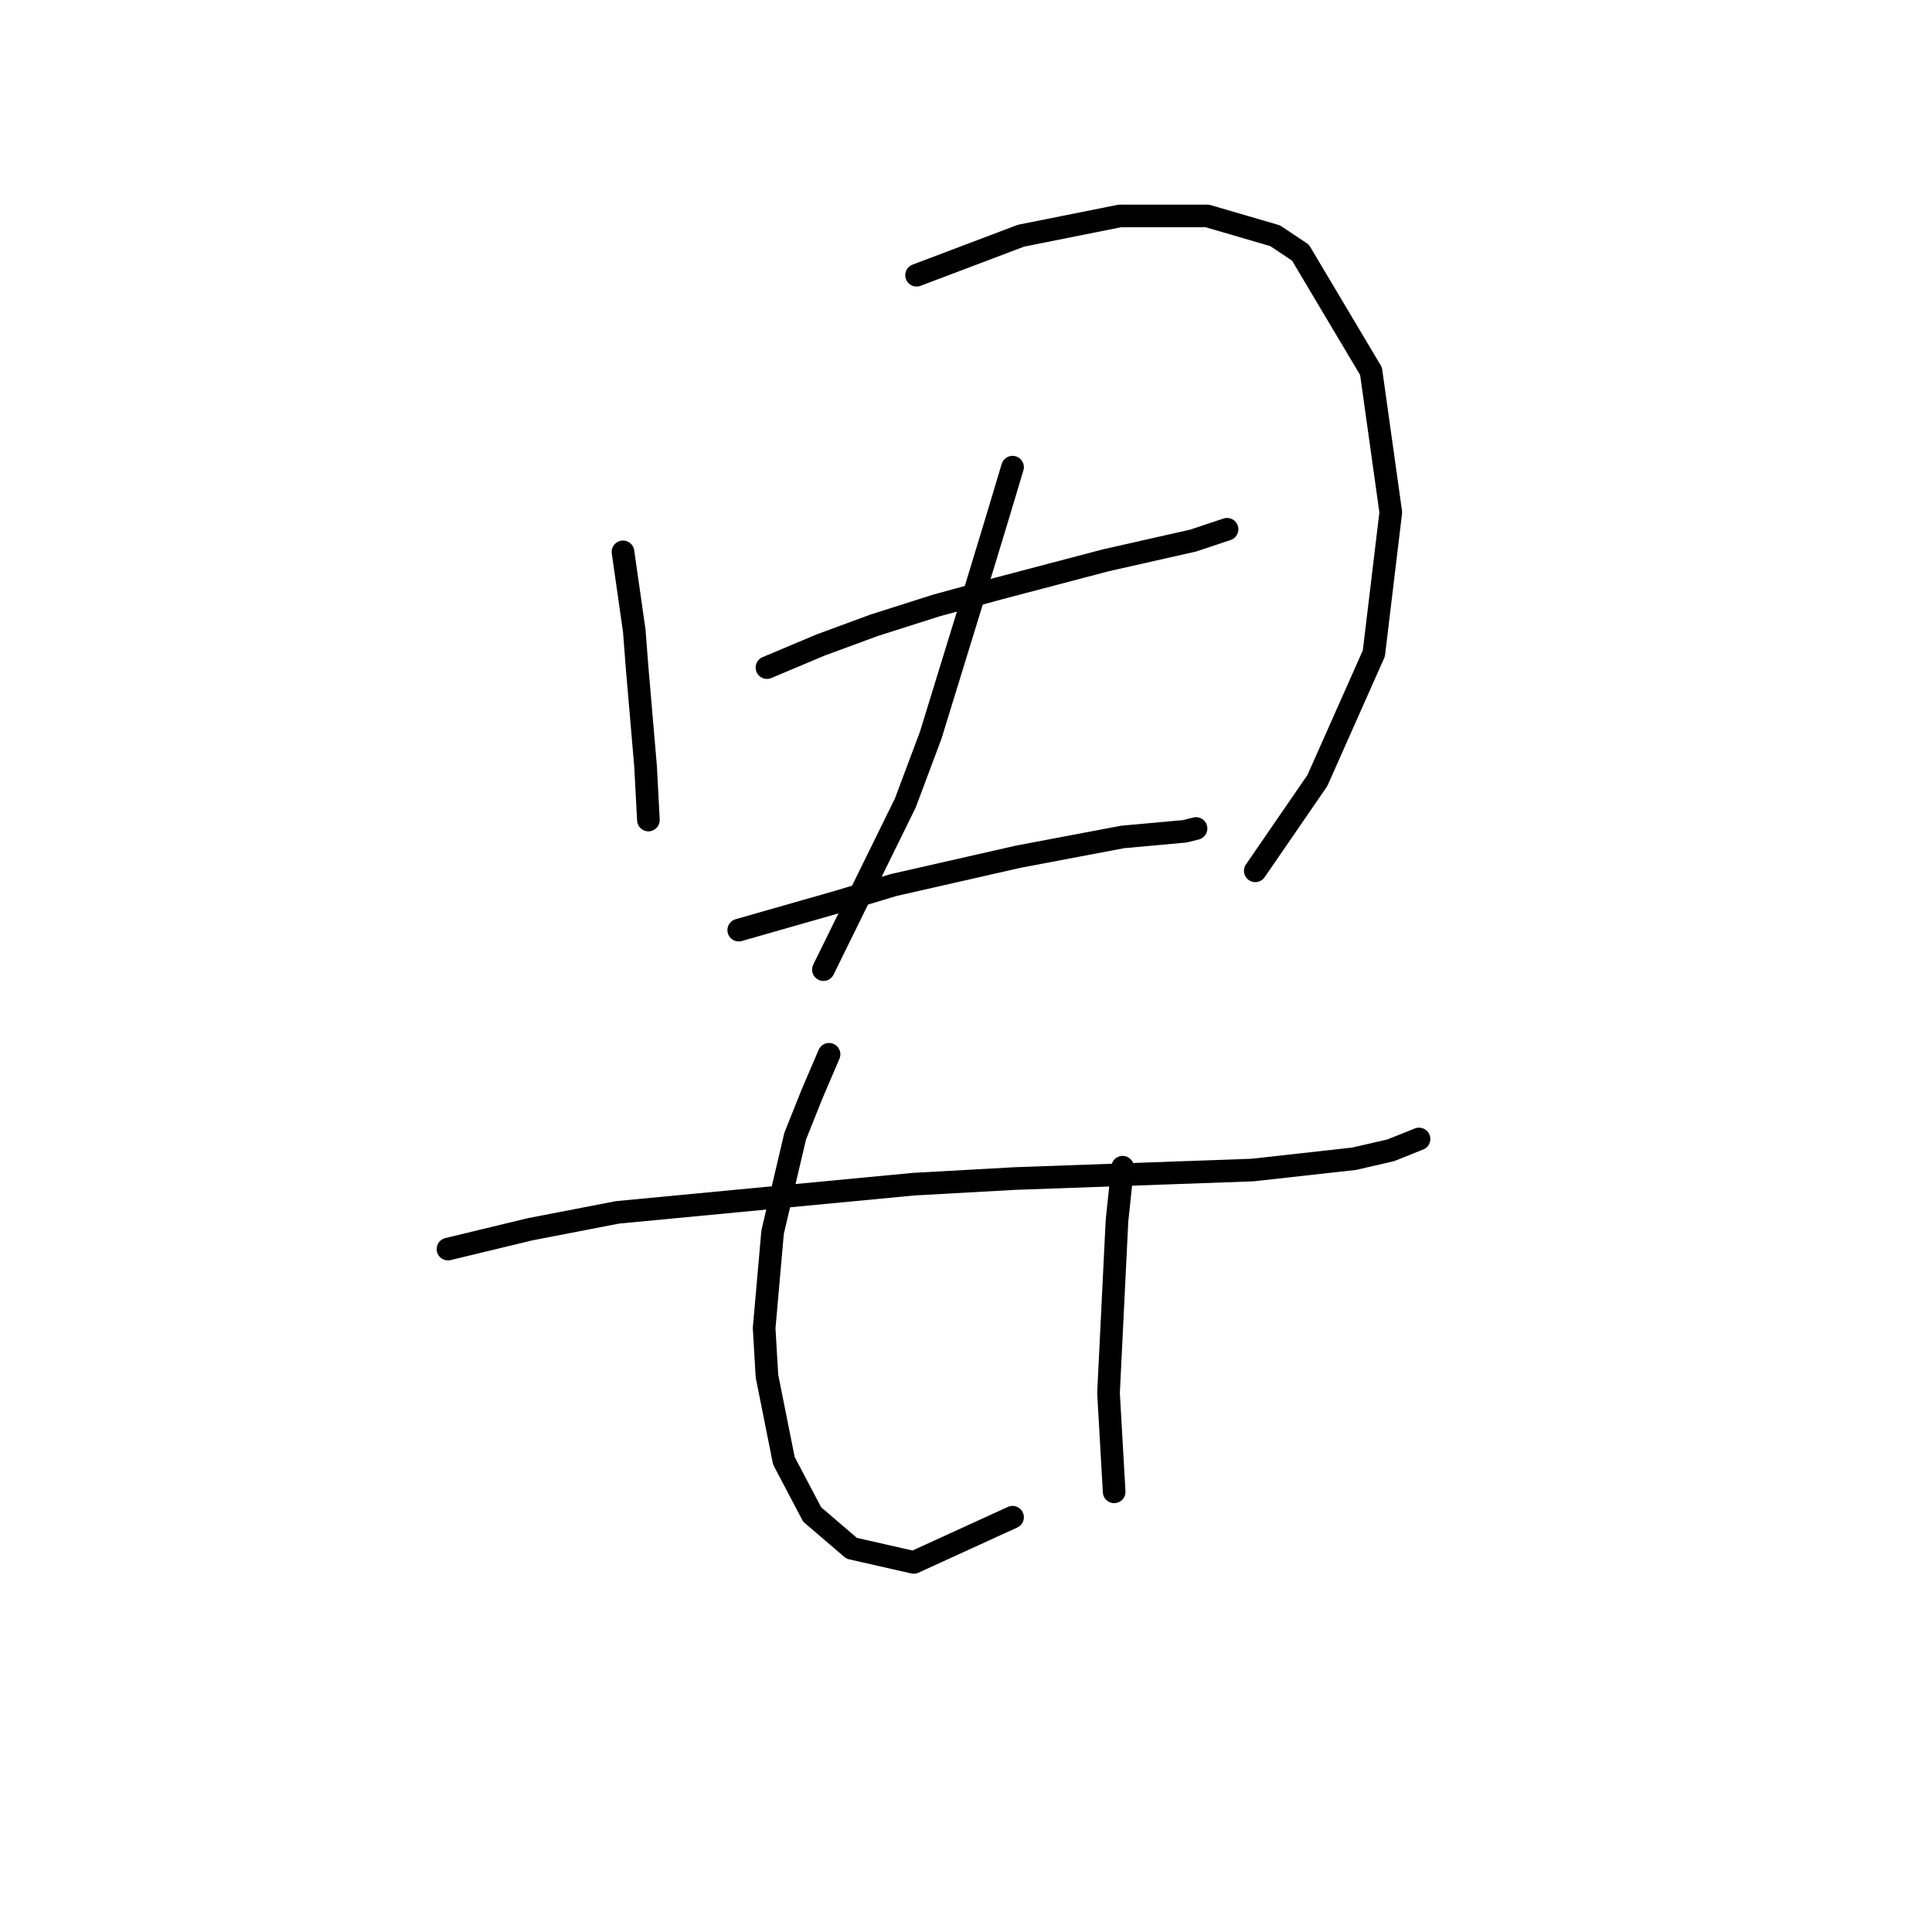<?xml version="1.0" standalone="no"?>
    <svg width="256" height="256" xmlns="http://www.w3.org/2000/svg" version="1.1">
    <polyline stroke="black" stroke-width="3" stroke-linecap="round" fill="transparent" stroke-linejoin="round" points="82.55 73.124 83.298 78.36 84.046 83.597 84.42 88.459 85.542 101.55 85.917 108.657 85.917 108.657 " />
        <polyline stroke="black" stroke-width="3" stroke-linecap="round" fill="transparent" stroke-linejoin="round" points="121.449 36.469 135.289 31.232 148.38 28.614 159.975 28.614 168.951 31.232 172.318 33.477 181.668 49.186 184.287 67.887 182.042 86.589 174.562 103.42 166.333 115.389 166.333 115.389 " />
        <polyline stroke="black" stroke-width="3" stroke-linecap="round" fill="transparent" stroke-linejoin="round" points="101.626 88.459 108.732 85.467 115.839 82.849 124.068 80.23 132.296 77.986 146.51 74.246 158.104 71.628 162.593 70.132 162.593 70.132 " />
        <polyline stroke="black" stroke-width="3" stroke-linecap="round" fill="transparent" stroke-linejoin="round" points="134.167 61.903 131.922 69.384 129.304 77.986 123.32 97.436 119.953 106.413 109.106 128.48 109.106 128.48 " />
        <polyline stroke="black" stroke-width="3" stroke-linecap="round" fill="transparent" stroke-linejoin="round" points="97.885 123.244 110.977 119.504 118.457 117.26 134.915 113.519 148.754 110.901 156.982 110.153 158.479 109.779 158.479 109.779 " />
        <polyline stroke="black" stroke-width="3" stroke-linecap="round" fill="transparent" stroke-linejoin="round" points="59.36 165.51 70.207 162.891 81.802 160.647 121.075 156.907 134.541 156.159 165.959 155.037 179.424 153.541 184.287 152.418 188.027 150.922 188.027 150.922 " />
        <polyline stroke="black" stroke-width="3" stroke-linecap="round" fill="transparent" stroke-linejoin="round" points="109.854 139.701 107.61 144.938 105.366 150.548 102.374 163.265 101.252 175.982 101.626 182.341 103.87 193.562 107.61 200.668 112.847 205.157 121.075 207.027 134.167 201.042 134.167 201.042 " />
        <polyline stroke="black" stroke-width="3" stroke-linecap="round" fill="transparent" stroke-linejoin="round" points="148.754 154.663 148.006 161.769 146.884 184.585 147.632 197.676 147.632 197.676 " />
        </svg>